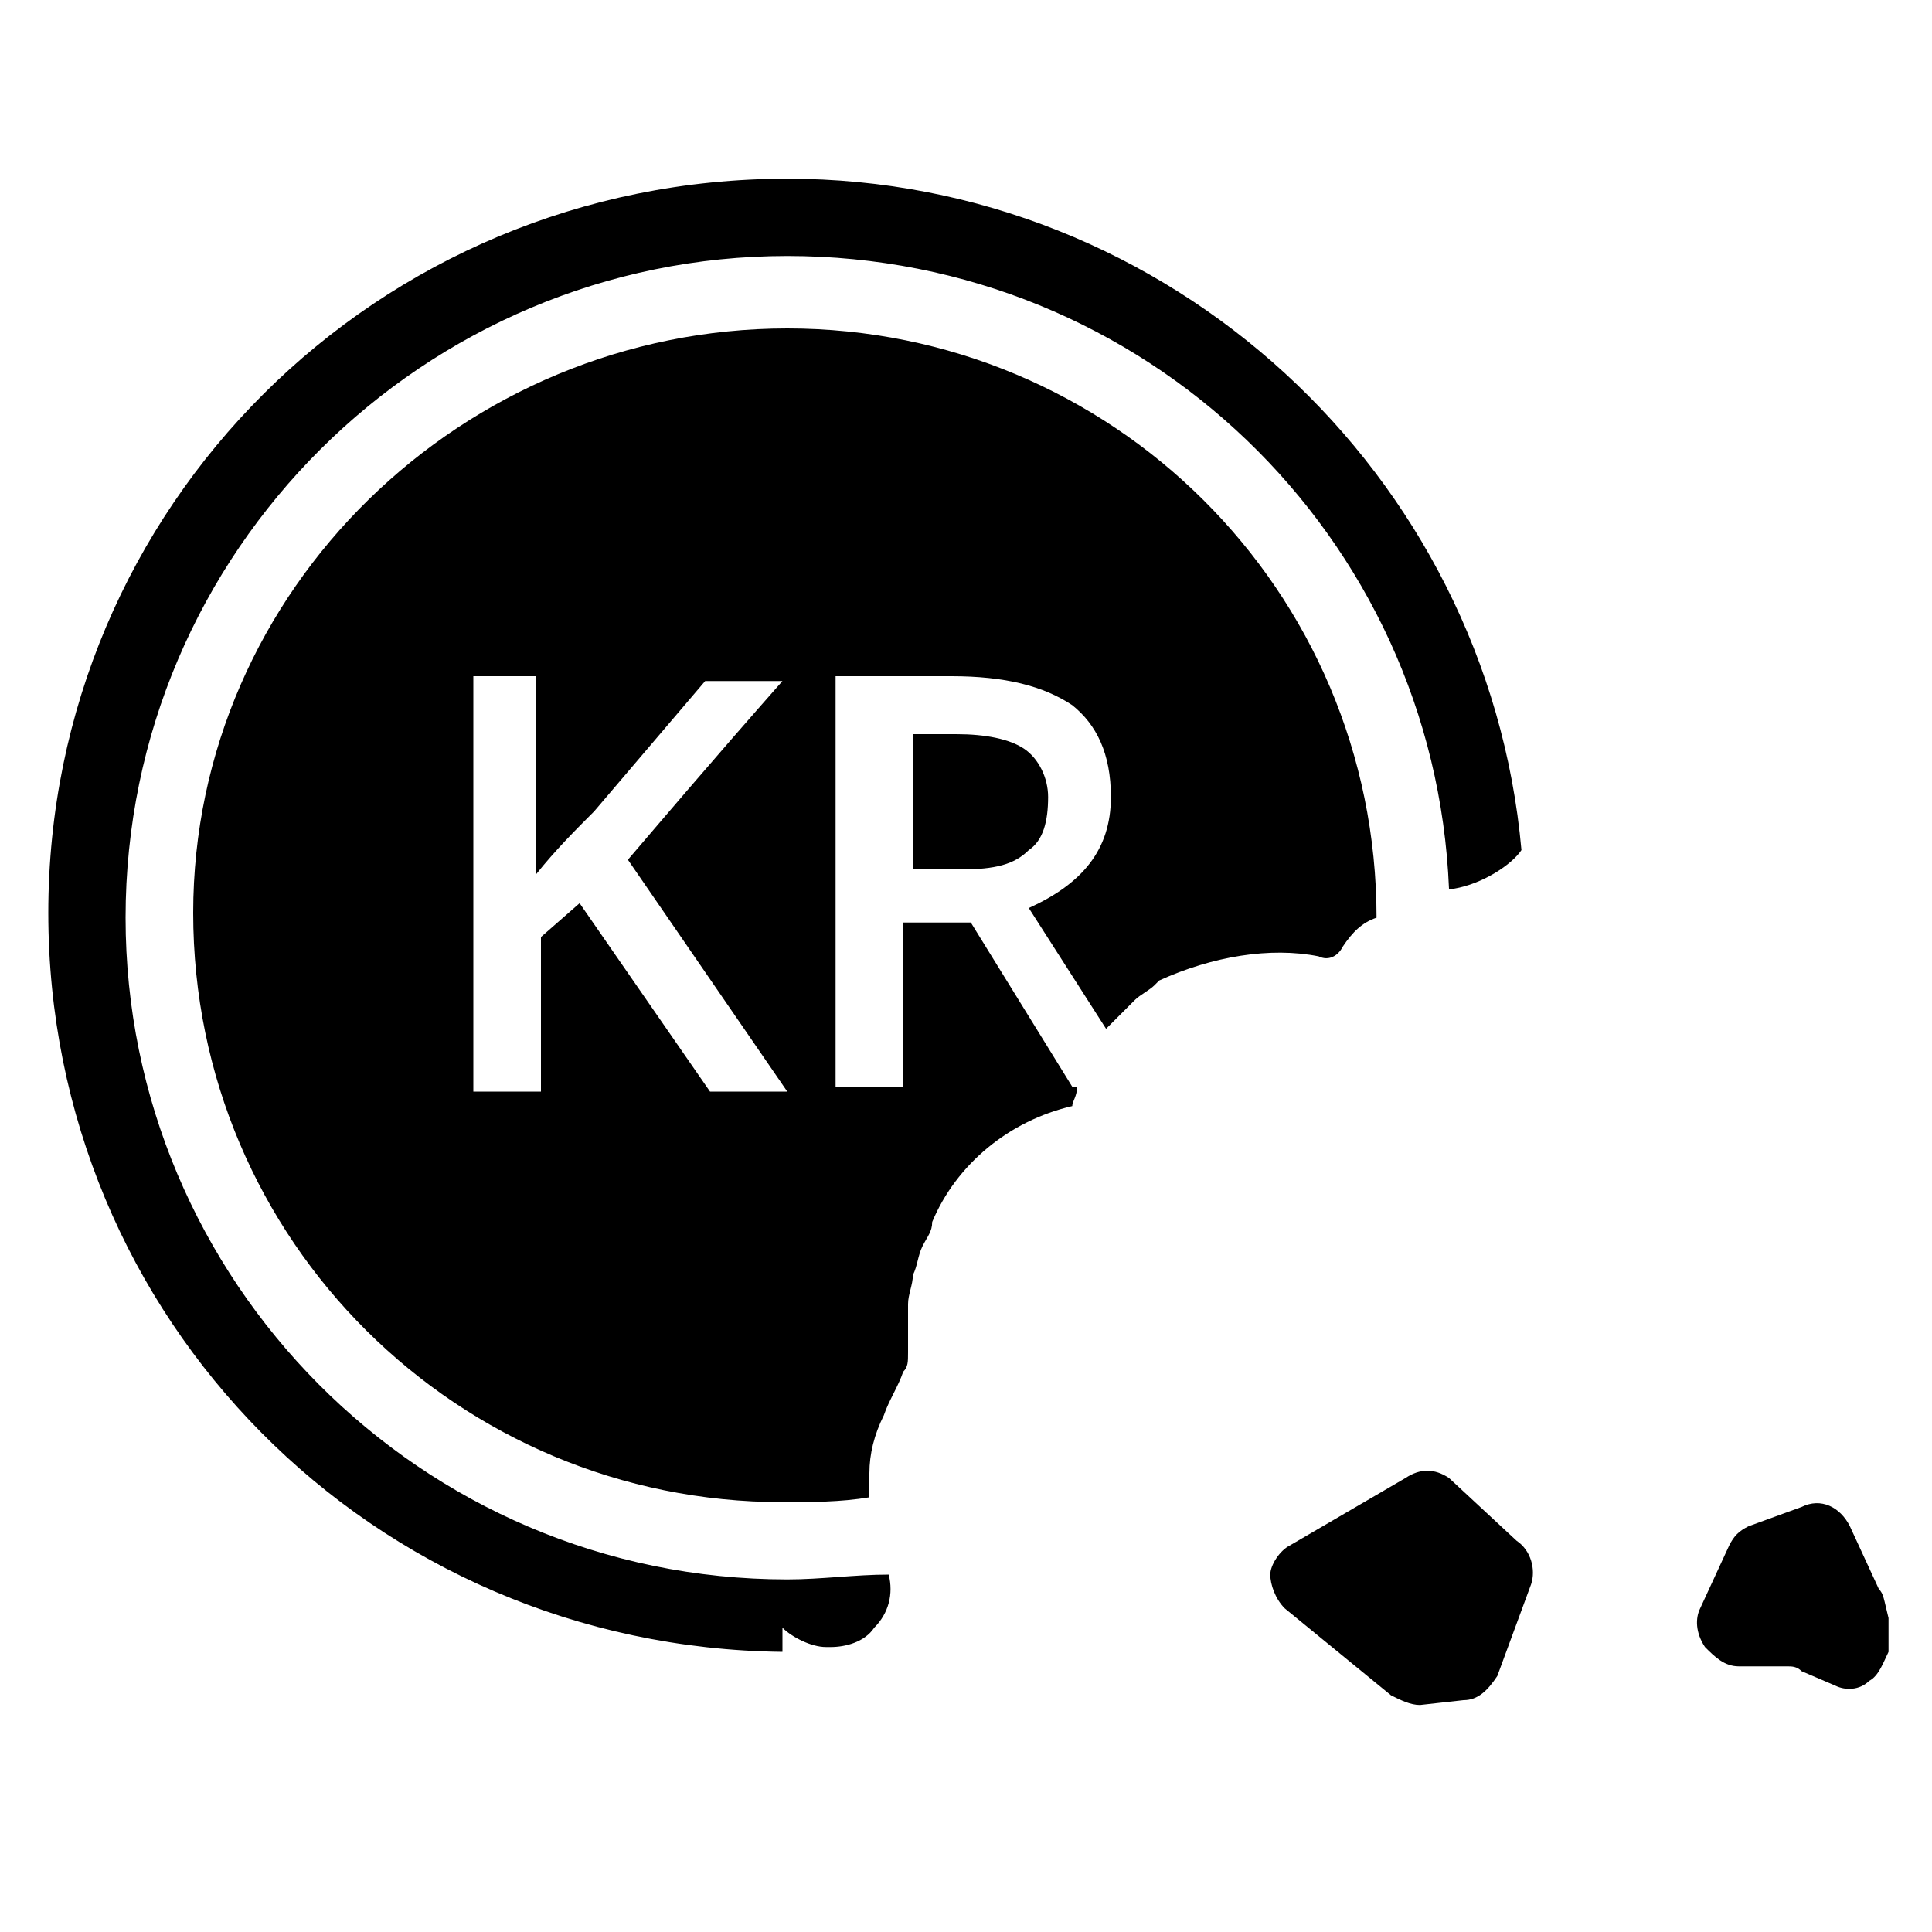 <?xml version="1.0" encoding="utf-8"?>
<svg version="1.1"  xmlns="http://www.w3.org/2000/svg" xmlns:xlink="http://www.w3.org/1999/xlink" x="0px" y="0px" width="40px" height="40px"
	 viewBox="0 0 40 40" enable-background="new 0 0 40 40" xml:space="preserve">
<g id="Lag_1">
	<g>
		<path d="M27.3,19.8c0.2,0.1,0.4,0,0.5-0.2c0.2-0.3,0.4-0.5,0.7-0.6c0,0,0,0,0,0c0-6.8-5.5-12.2-12.2-12.2S4,12.2,4,18.9
			c0,6.8,5.5,12.2,12.2,12.2c0.6,0,1.2,0,1.8-0.1c0-0.1,0-0.2,0-0.4l0-0.1c0-0.4,0.1-0.8,0.3-1.2c0.1-0.3,0.3-0.6,0.4-0.9
			c0.1-0.1,0.1-0.2,0.1-0.4c0-0.3,0-0.7,0-1c0-0.2,0.1-0.4,0.1-0.6c0.1-0.2,0.1-0.4,0.2-0.6c0.1-0.2,0.2-0.3,0.2-0.5
			c0.5-1.2,1.6-2.1,2.9-2.4c0-0.1,0.1-0.2,0.1-0.4h-0.1l-2.1-3.4h-1.4v3.4h-1.4V14h2.4c1.1,0,1.9,0.2,2.5,0.6c0.5,0.4,0.8,1,0.8,1.9
			c0,1.1-0.6,1.8-1.7,2.3l1.6,2.5c0,0,0.1-0.1,0.1-0.1c0.2-0.2,0.3-0.3,0.5-0.5c0.1-0.1,0.3-0.2,0.4-0.3l0.1-0.1
			C25.1,19.8,26.3,19.6,27.3,19.8z M14.7,22.6L12,18.7l-0.8,0.7v3.2H9.8V14h1.3v4.1c0.4-0.5,0.8-0.9,1.2-1.3l2.3-2.7h1.6
			c-1.5,1.7-2.6,3-3.2,3.7l3.3,4.8H14.7z M16.3,32.7c-7.6,0-13.7-6.2-13.7-13.7c0-7.6,6.2-13.7,13.7-13.7c7.4,0,13.4,5.8,13.7,13.1
			c0,0,0,0,0.1,0c0.6-0.1,1.2-0.5,1.4-0.8C30.8,9.8,24.2,3.7,16.3,3.7C7.8,3.7,1,10.5,1,18.9c0,8.4,6.7,15.2,15.2,15.3v-0.5
			c0.2,0.2,0.6,0.4,0.9,0.4h0.1c0.3,0,0.7-0.1,0.9-0.4l0,0c0.3-0.3,0.4-0.7,0.3-1.1C17.7,32.6,17,32.7,16.3,32.7z M30,30.6
			c-0.3-0.2-0.6-0.2-0.9,0L26.7,32c-0.2,0.1-0.4,0.4-0.4,0.6s0.1,0.5,0.3,0.7l2.2,1.8c0.2,0.1,0.4,0.2,0.6,0.2l0.9-0.1
			c0.3,0,0.5-0.2,0.7-0.5l0.7-1.9c0.1-0.3,0-0.7-0.3-0.9L30,30.6z M38.9,32.9l-0.6-1.3c-0.2-0.4-0.6-0.6-1-0.4l-1.1,0.4
			c-0.2,0.1-0.3,0.2-0.4,0.4l-0.6,1.3c-0.1,0.2-0.1,0.5,0.1,0.8c0.2,0.2,0.4,0.4,0.7,0.4l1,0c0.1,0,0.2,0,0.3,0.1l0.7,0.3
			c0.2,0.1,0.5,0.1,0.7-0.1c0.2-0.1,0.3-0.4,0.4-0.6l0-0.7C39,33.1,39,33,38.9,32.9z M21.2,15.5c-0.3-0.2-0.8-0.3-1.4-0.3h-0.9V18h1
			c0.7,0,1.1-0.1,1.4-0.4c0.3-0.2,0.4-0.6,0.4-1.1C21.7,16.1,21.5,15.7,21.2,15.5z"/>
	</g>
</g>
</svg>
